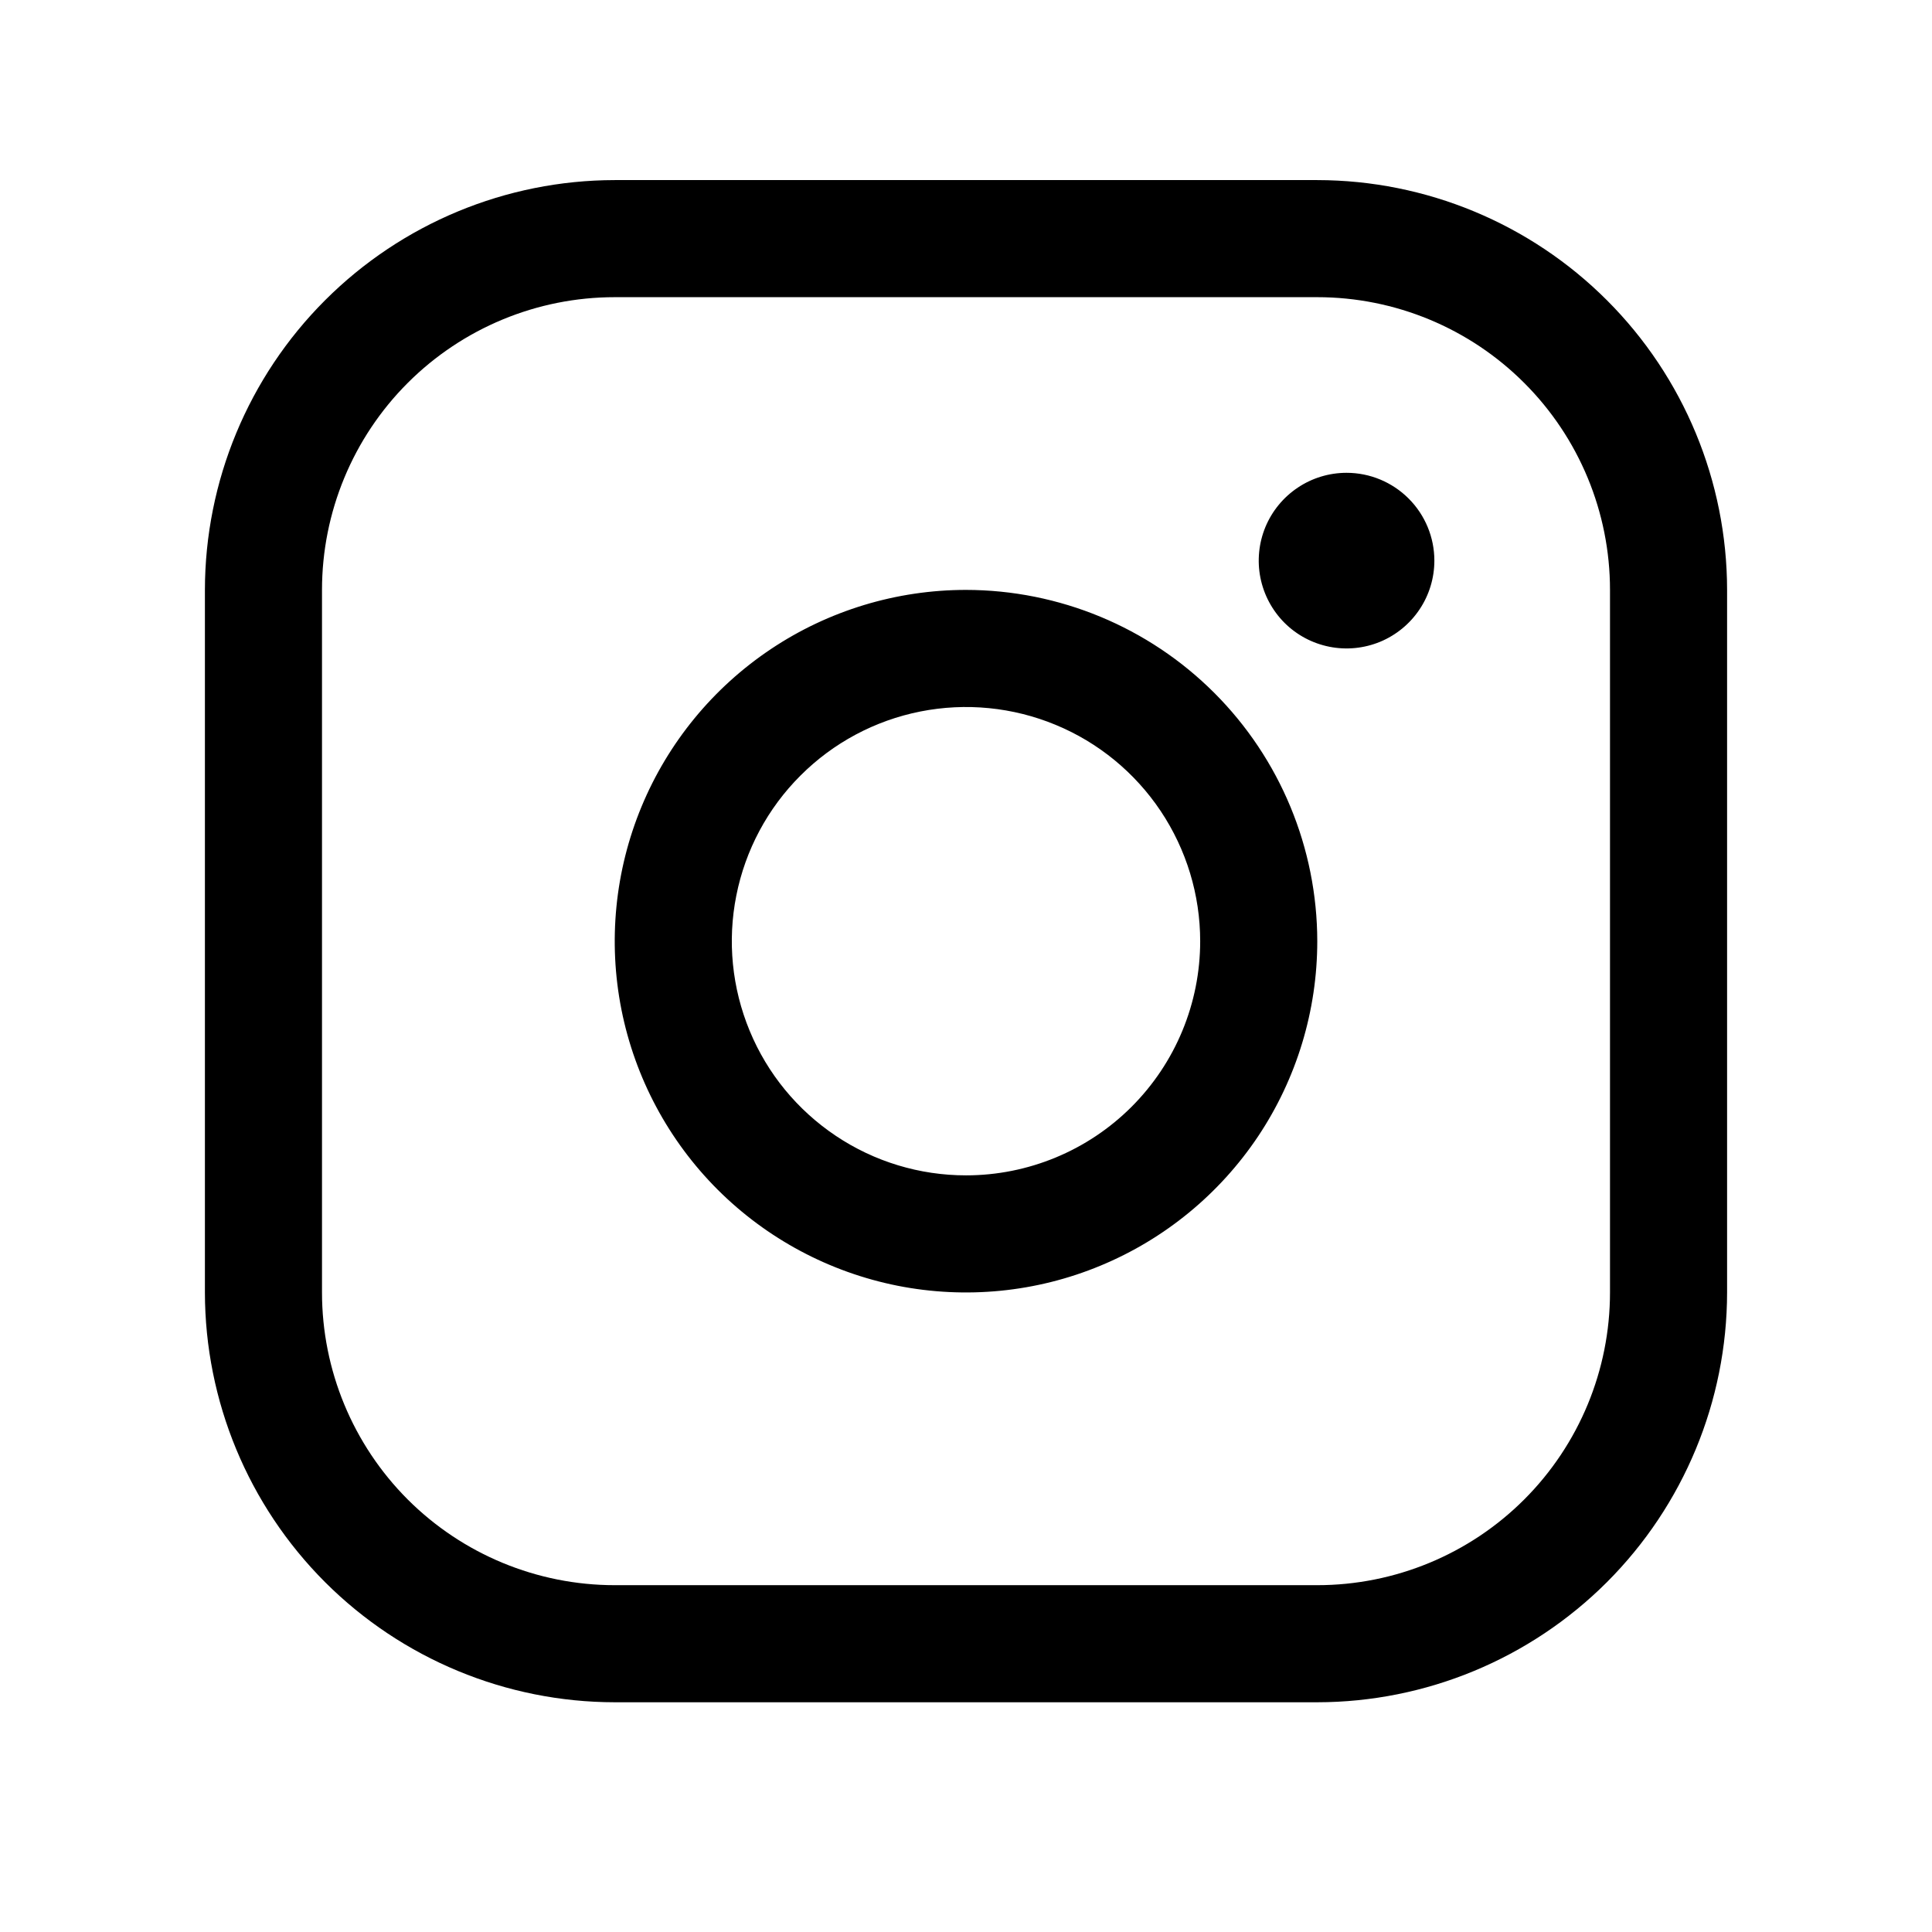 <svg width="26" height="26" viewBox="0 0 32 33" fill="none" xmlns="http://www.w3.org/2000/svg">
<path d="M16 10.076C14.813 10.076 13.653 10.428 12.667 11.087C11.68 11.747 10.911 12.684 10.457 13.78C10.003 14.876 9.884 16.083 10.115 17.247C10.347 18.411 10.918 19.48 11.757 20.319C12.597 21.158 13.666 21.729 14.829 21.961C15.993 22.192 17.2 22.074 18.296 21.619C19.392 21.165 20.329 20.396 20.989 19.41C21.648 18.423 22 17.263 22 16.076C21.998 14.485 21.366 12.96 20.241 11.835C19.116 10.71 17.591 10.078 16 10.076ZM16 20.076C15.209 20.076 14.435 19.842 13.778 19.402C13.12 18.962 12.607 18.338 12.305 17.607C12.002 16.876 11.922 16.072 12.077 15.296C12.231 14.52 12.612 13.807 13.172 13.248C13.731 12.688 14.444 12.307 15.22 12.153C15.996 11.999 16.8 12.078 17.531 12.381C18.262 12.683 18.886 13.196 19.326 13.854C19.765 14.512 20 15.285 20 16.076C20 17.137 19.579 18.154 18.828 18.905C18.078 19.655 17.061 20.076 16 20.076ZM22 3.076H10C8.144 3.078 6.365 3.816 5.052 5.129C3.74 6.441 3.002 8.22 3 10.076V22.076C3.002 23.932 3.74 25.711 5.052 27.024C6.365 28.336 8.144 29.074 10 29.076H22C23.856 29.074 25.635 28.336 26.948 27.024C28.26 25.711 28.998 23.932 29 22.076V10.076C28.998 8.22 28.26 6.441 26.948 5.129C25.635 3.816 23.856 3.078 22 3.076ZM27 22.076C27 23.402 26.473 24.674 25.535 25.612C24.598 26.549 23.326 27.076 22 27.076H10C8.674 27.076 7.402 26.549 6.464 25.612C5.527 24.674 5 23.402 5 22.076V10.076C5 8.75 5.527 7.478 6.464 6.541C7.402 5.603 8.674 5.076 10 5.076H22C23.326 5.076 24.598 5.603 25.535 6.541C26.473 7.478 27 8.75 27 10.076V22.076ZM24 9.576C24 9.873 23.912 10.163 23.747 10.409C23.582 10.656 23.348 10.848 23.074 10.962C22.8 11.075 22.498 11.105 22.207 11.047C21.916 10.989 21.649 10.847 21.439 10.637C21.23 10.427 21.087 10.16 21.029 9.869C20.971 9.578 21.001 9.276 21.114 9.002C21.228 8.728 21.42 8.494 21.667 8.329C21.913 8.164 22.203 8.076 22.5 8.076C22.898 8.076 23.279 8.234 23.561 8.516C23.842 8.797 24 9.178 24 9.576Z" fill="currentColor"/>
</svg>
